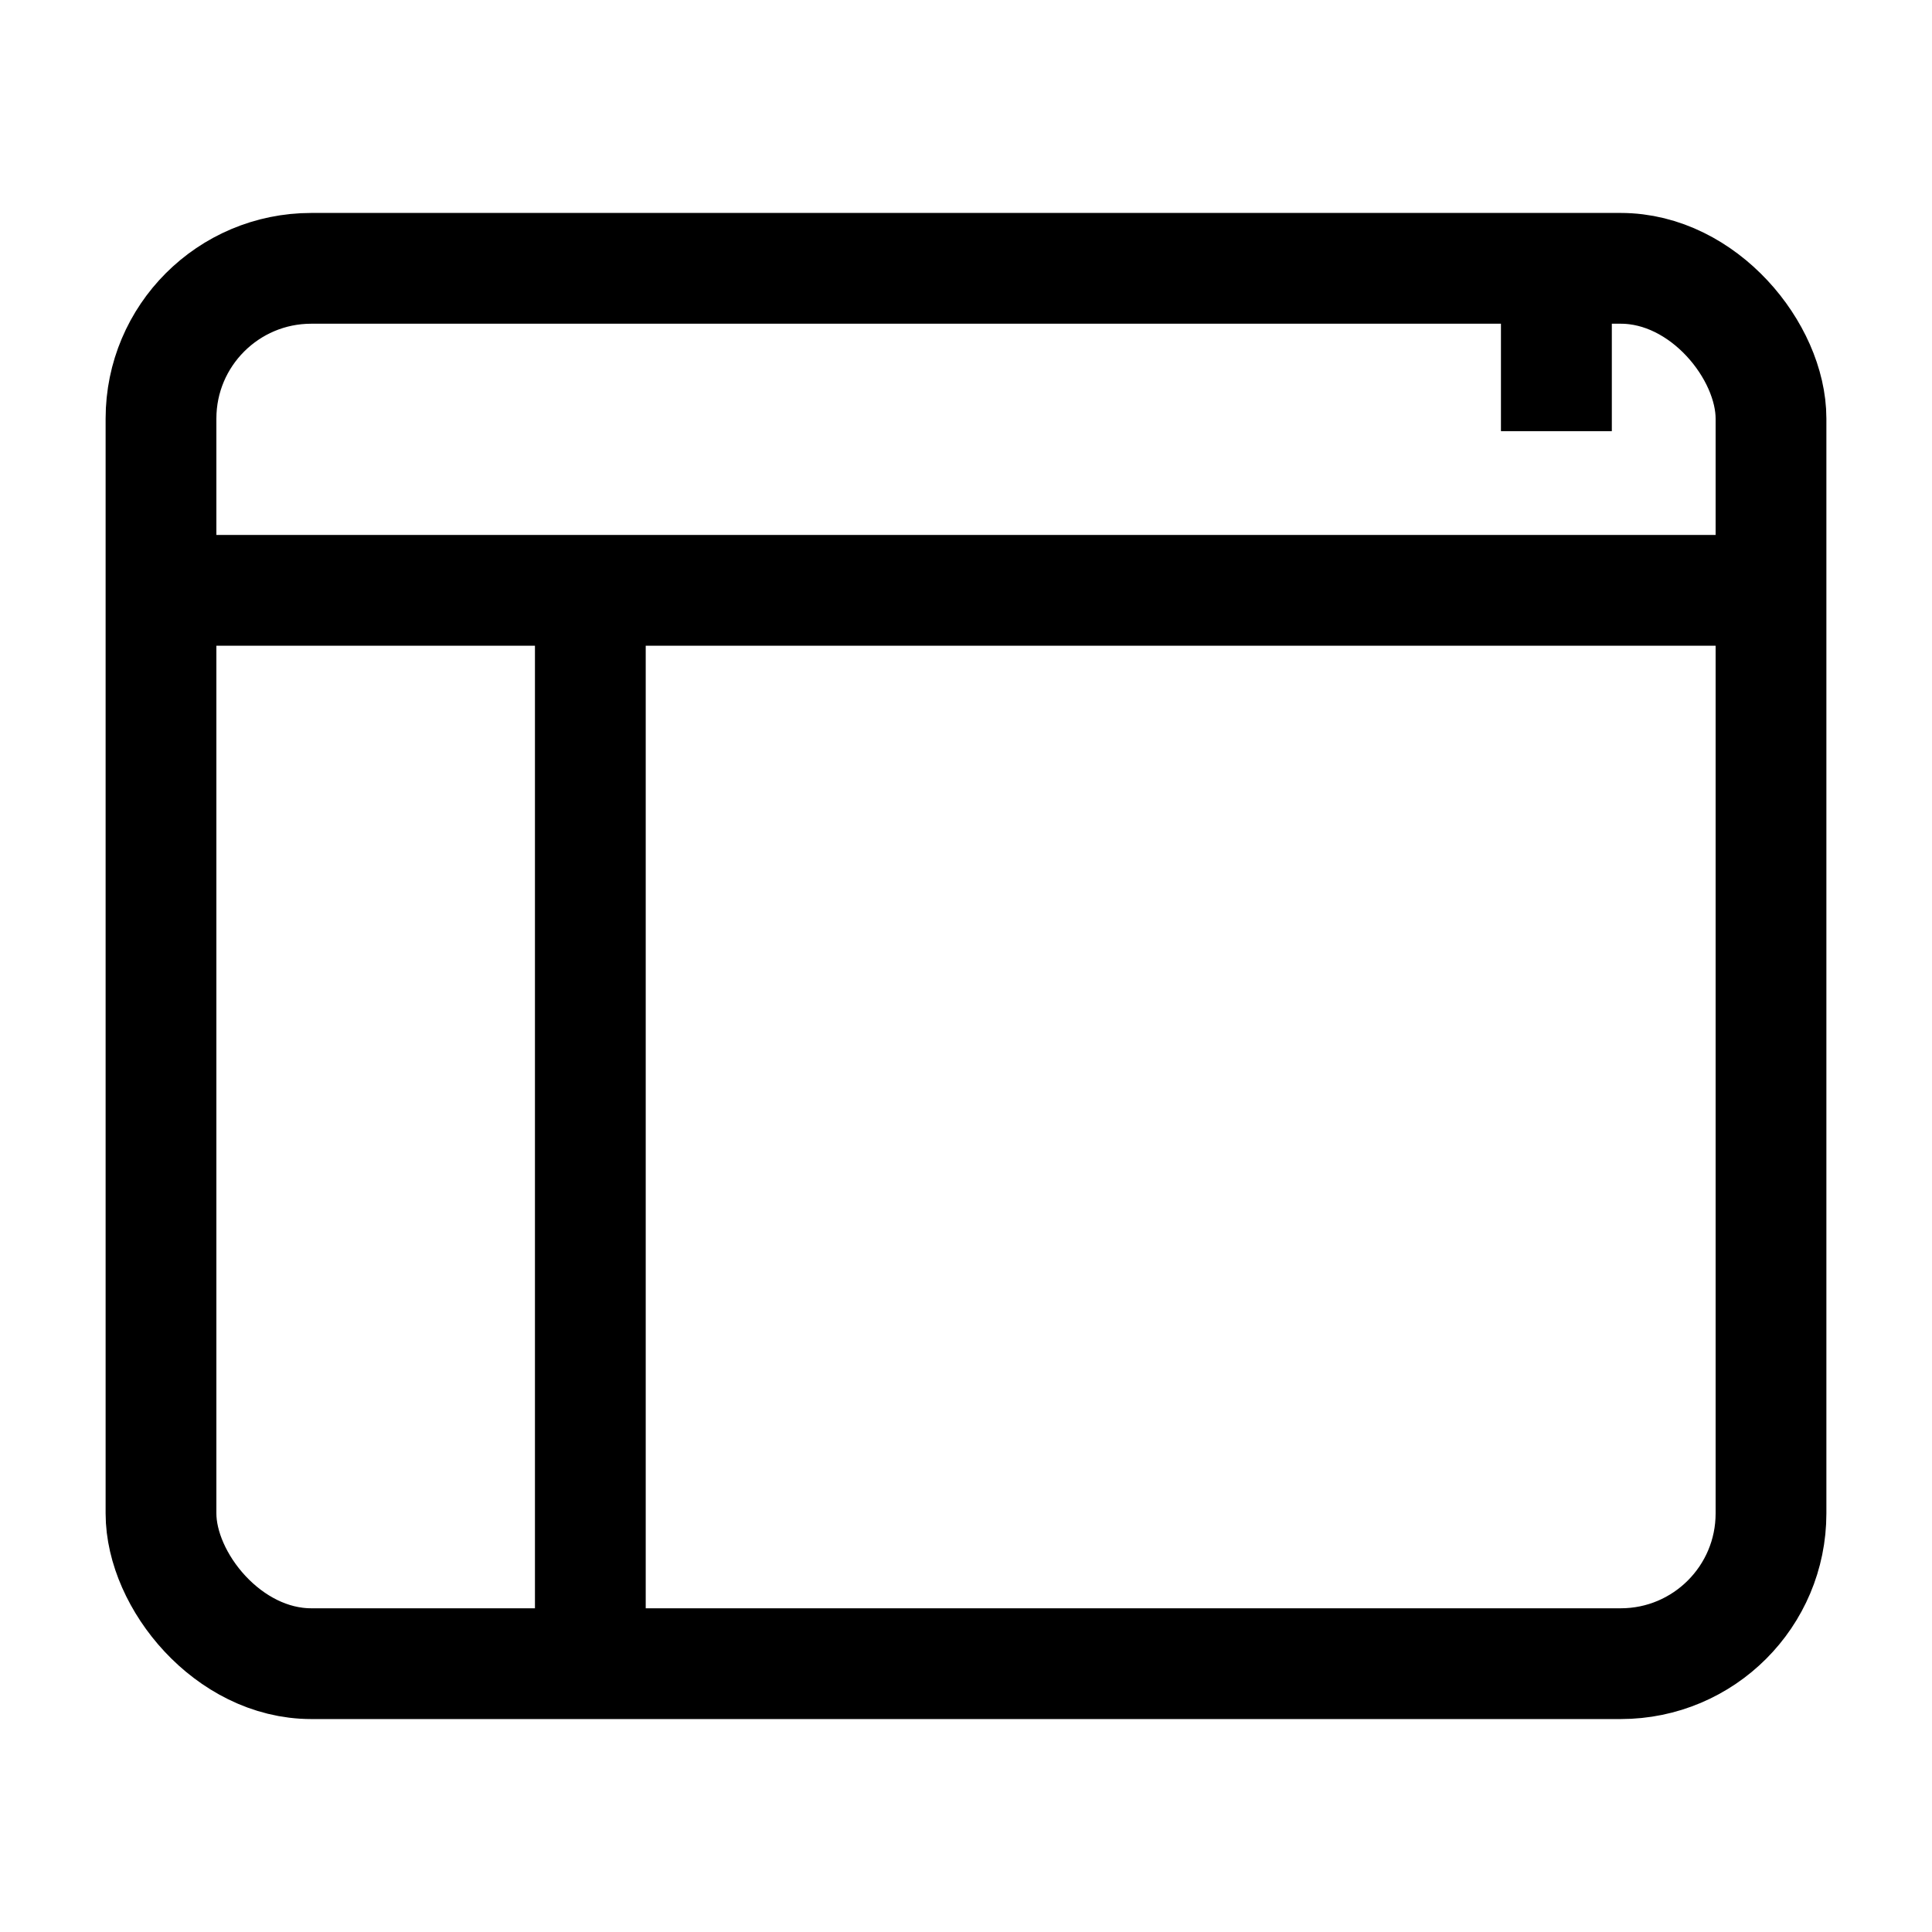 <?xml version="1.0" encoding="utf-8"?>
<svg xmlns="http://www.w3.org/2000/svg"
     xmlns:xlink="http://www.w3.org/1999/xlink"
     x="0" y="0" width="18" height="18" viewBox="0 0 18 18">
  <style>
    g {
      fill: none;
      stroke: #000;
      stroke-width: 1.032;
    }
    #brighttext:target + g {
      stroke: #fff;
      stroke-width: 1;
    }
  </style>
  <g id="brighttext"/>
	<g>
    <rect x="1.5" y="2.5" width="15" height="13" rx="1.4" ry="1.4"/>
    <rect x="14.5" y="3.5" width=".001" height=".001"/>
    <path d="M 1.5,5.5   h 15   M 5.5 5.5   v 10"/>
  </g>
</svg>